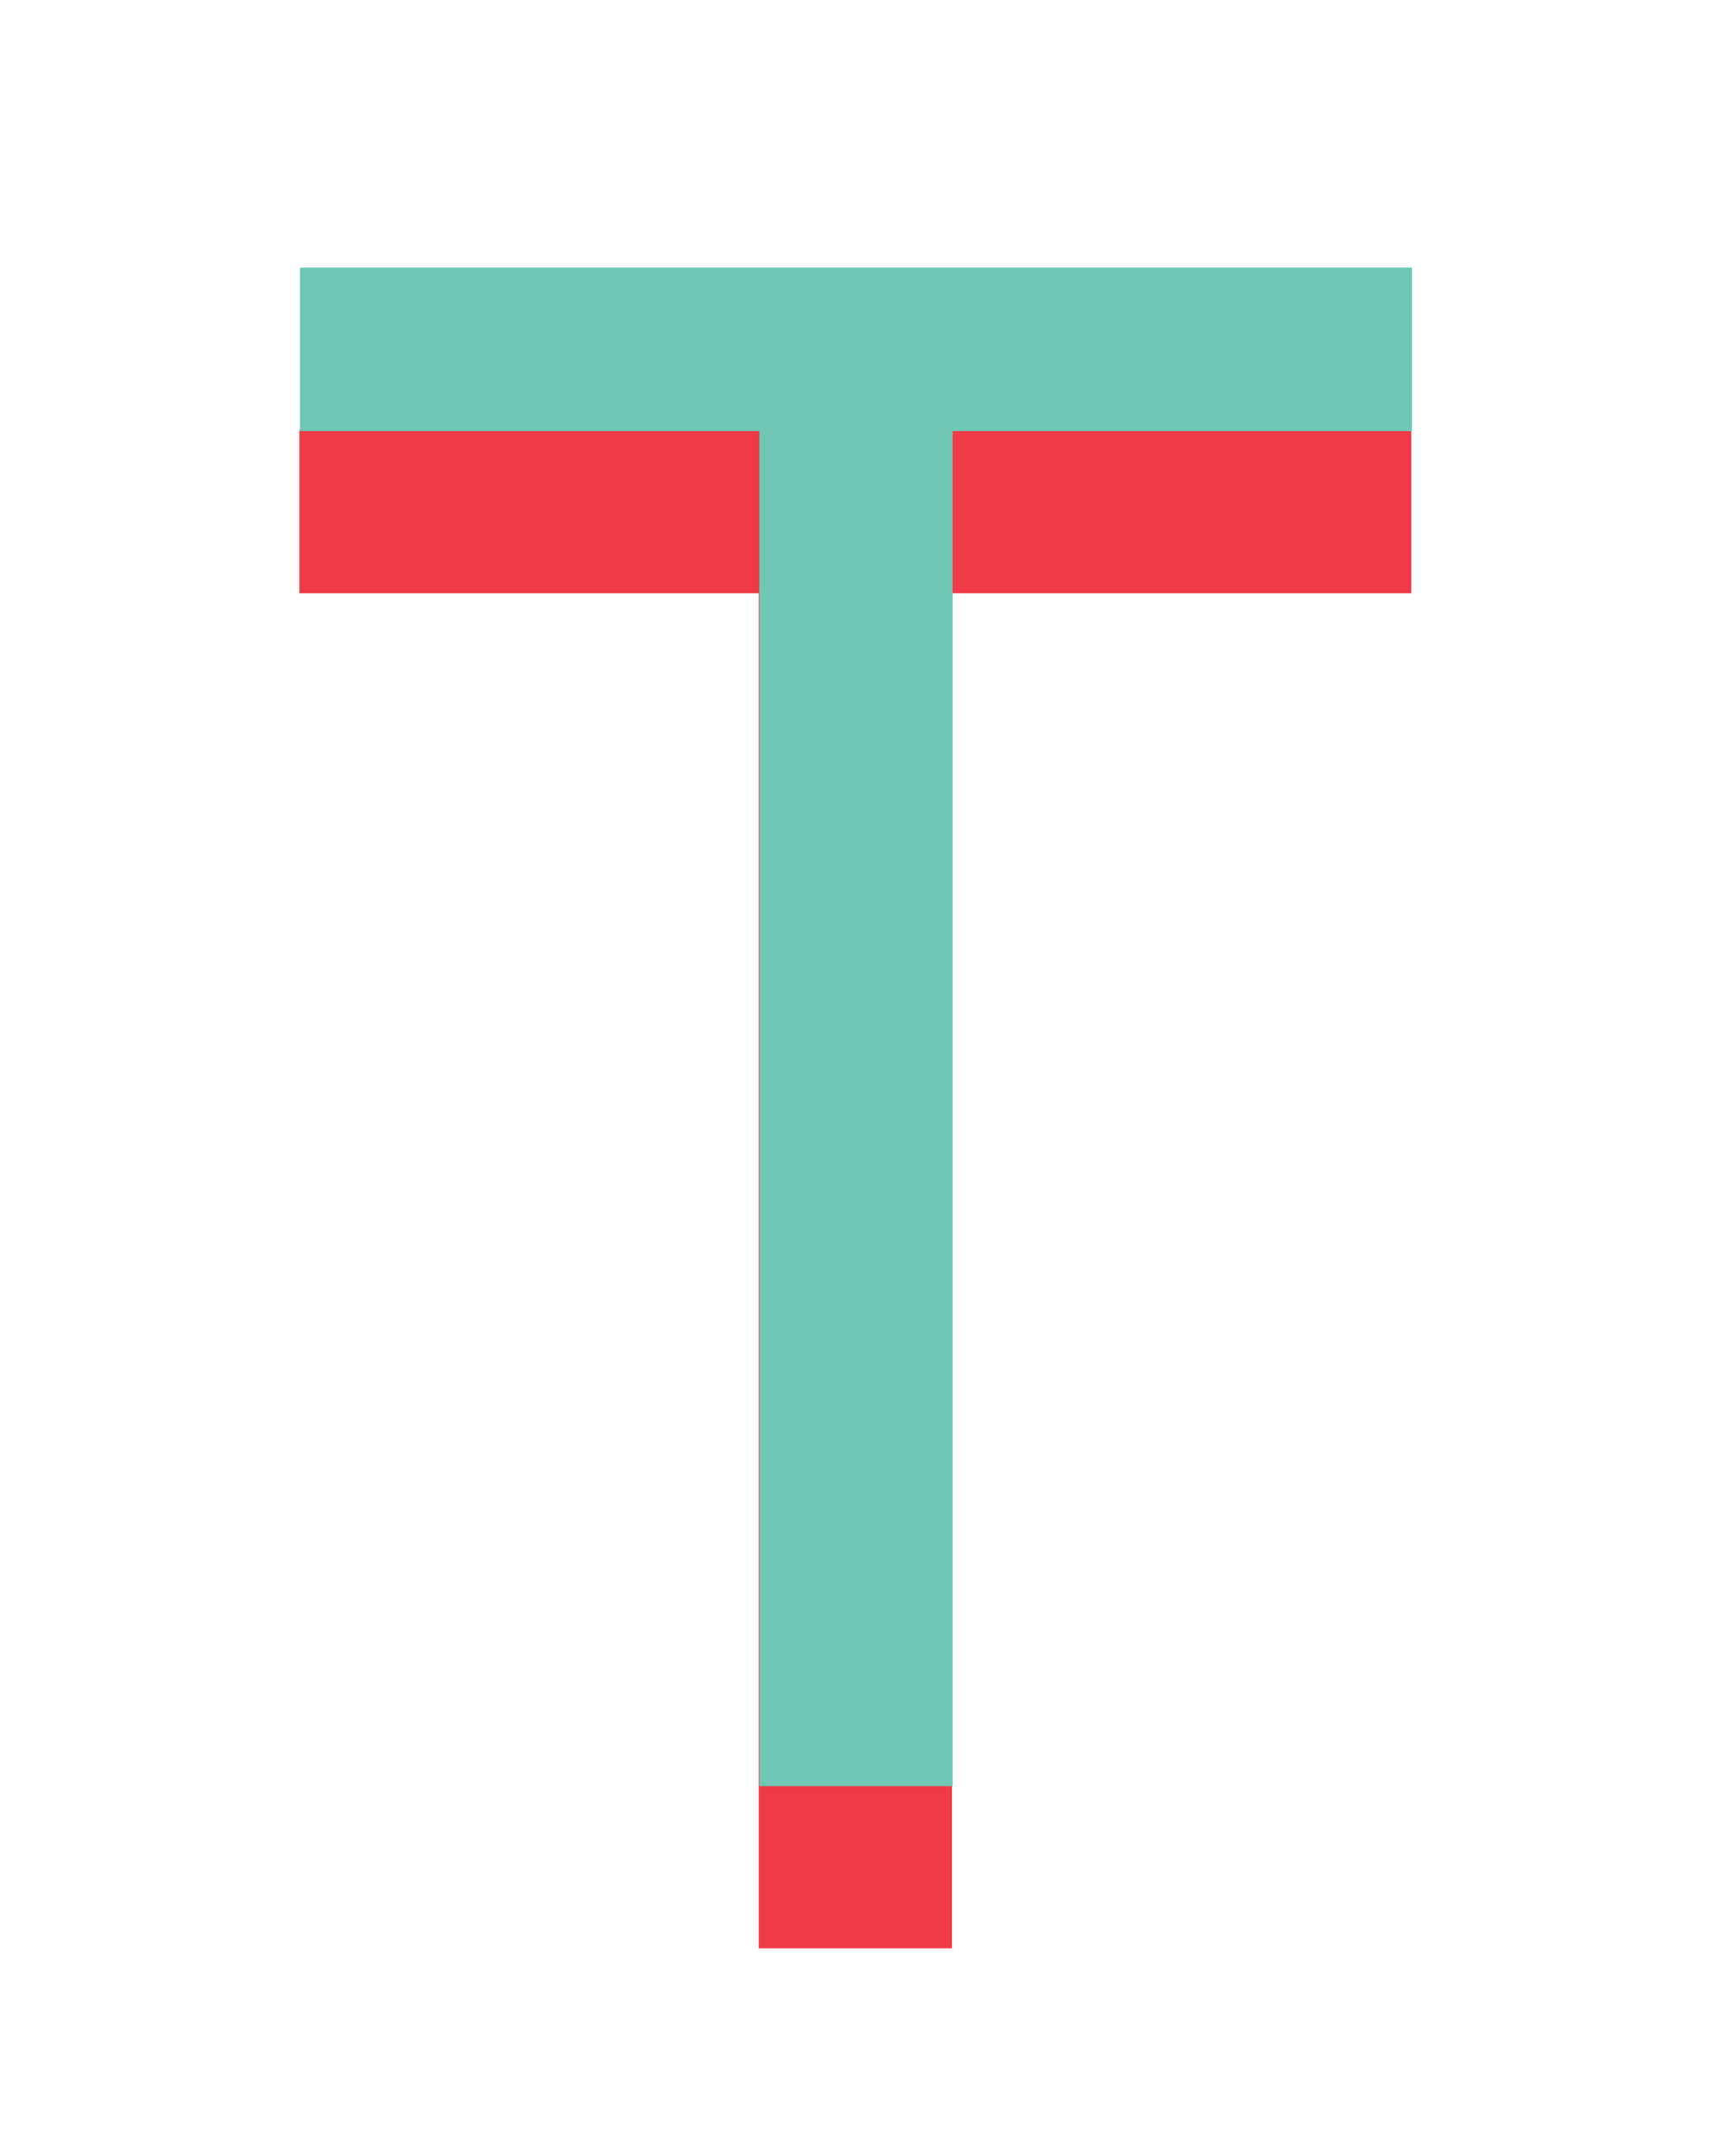 <?xml version="1.0" encoding="utf-8"?>
<!-- Generator: Adobe Illustrator 25.0.0, SVG Export Plug-In . SVG Version: 6.00 Build 0)  -->
<svg version="1.1" id="Layer_1" xmlns="http://www.w3.org/2000/svg" xmlns:xlink="http://www.w3.org/1999/xlink" x="0px" y="0px"
	 viewBox="0 0 103.51 130.41" style="enable-background:new 0 0 103.51 130.41;" xml:space="preserve">
<style type="text/css">
	.st0{fill:#EF3B47;}
	.st1{fill:#6FC7B4;}
</style>
<g>
	<g>
		<g>
			<path class="st0" d="M45.9,35.89H18.11V26h67.27v9.89H57.59v81.97H45.9V35.89z"/>
		</g>
	</g>
	<g>
		<g>
			<path class="st1" d="M45.94,26.08H18.15v-9.89h67.27v9.89H57.63v81.97H45.94V26.08z"/>
		</g>
	</g>
</g>
</svg>

